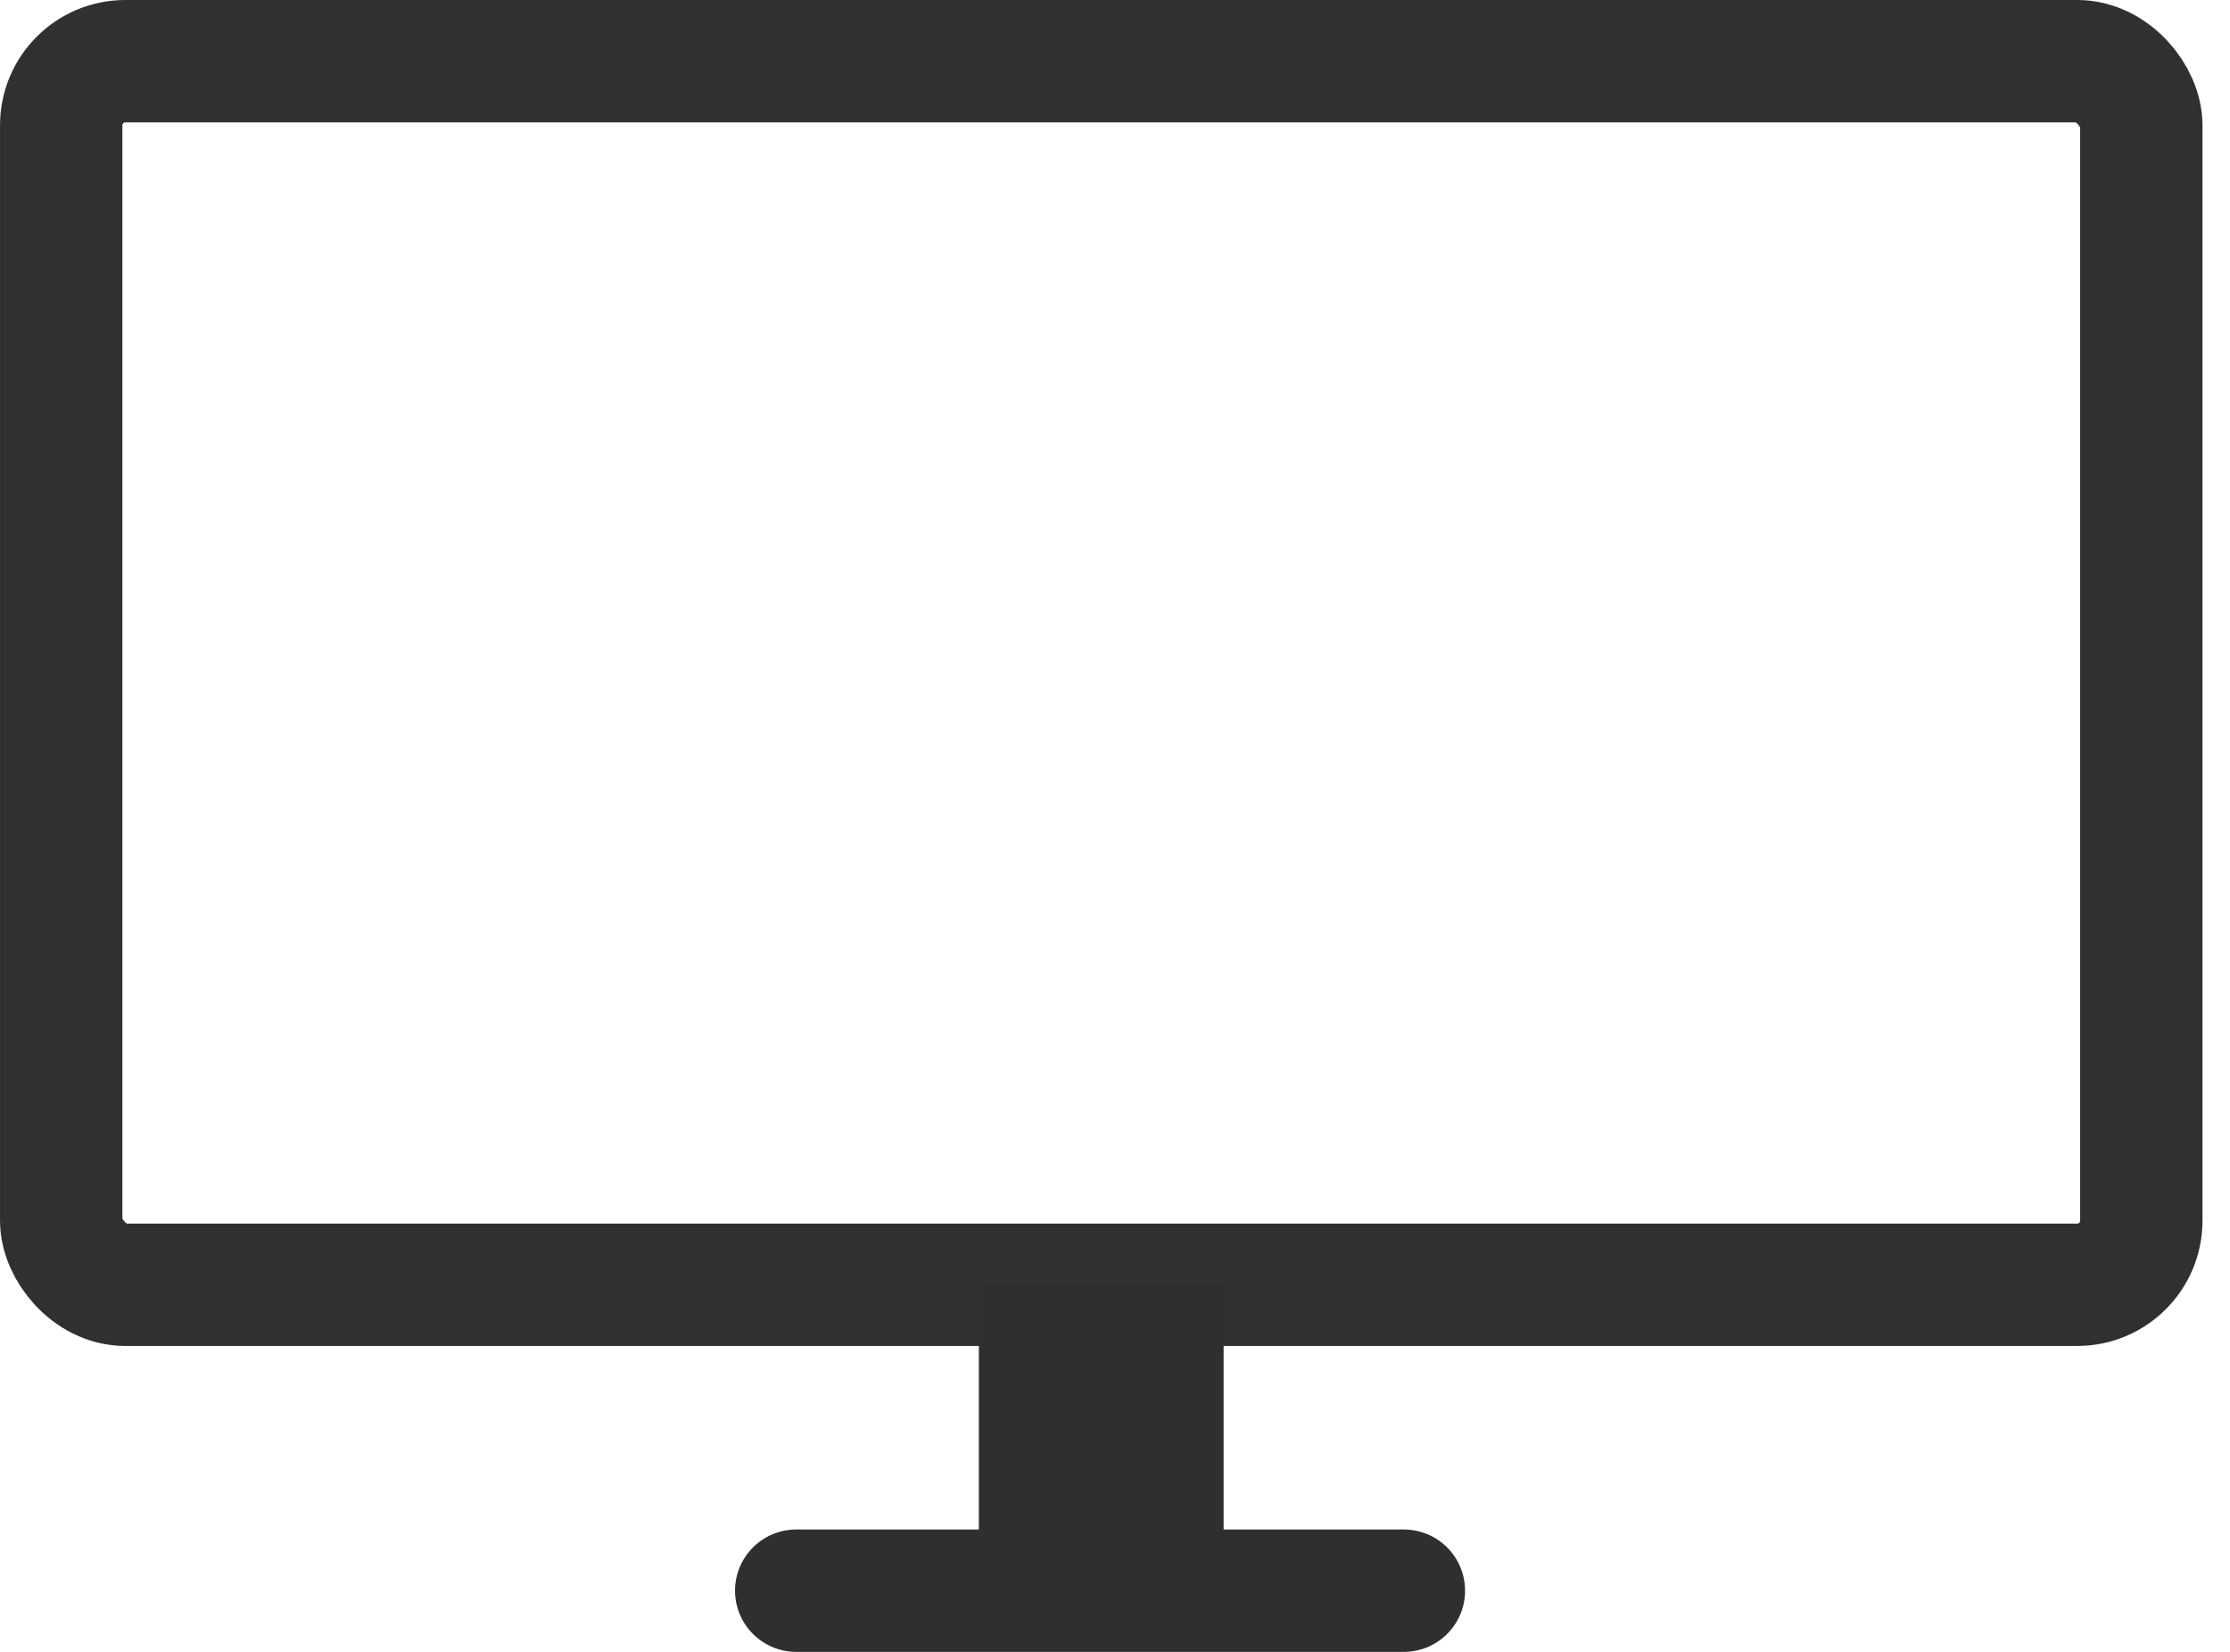 <?xml version="1.0" encoding="UTF-8" standalone="no"?>
<!-- Created with Inkscape (http://www.inkscape.org/) -->

<svg
   xmlns:dc="http://purl.org/dc/elements/1.1/"
   xmlns:cc="http://creativecommons.org/ns#"
   xmlns:rdf="http://www.w3.org/1999/02/22-rdf-syntax-ns#"
   xmlns:svg="http://www.w3.org/2000/svg"
   xmlns="http://www.w3.org/2000/svg"
   xmlns:sodipodi="http://sodipodi.sourceforge.net/DTD/sodipodi-0.dtd"
   xmlns:inkscape="http://www.inkscape.org/namespaces/inkscape"
   width="270"
   height="200"
   viewBox="0 0 71.437 52.917"
   version="1.1"
   id="svg8"
   inkscape:version="0.92.4 5da689c313, 2019-01-14"
   sodipodi:docname="screen_small_off.svg"
   inkscape:export-filename="/home/carlo/multimonitor-tool/Icons/TV_extended.svg.png"
   inkscape:export-xdpi="96"
   inkscape:export-ydpi="96">
  <defs
     id="defs2" />
  <sodipodi:namedview
     id="base"
     pagecolor="#000000"
     bordercolor="#666666"
     borderopacity="1.0"
     inkscape:pageopacity="0"
     inkscape:pageshadow="2"
     inkscape:zoom="1.481389"
     inkscape:cx="117.32577"
     inkscape:cy="52.899791"
     inkscape:document-units="px"
     inkscape:current-layer="layer1"
     showgrid="false"
     inkscape:window-width="1920"
     inkscape:window-height="1011"
     inkscape:window-x="1920"
     inkscape:window-y="0"
     inkscape:window-maximized="1"
     units="px" />
  <g
     inkscape:label="Ebene 1"
     inkscape:groupmode="layer"
     id="layer1"
     transform="translate(0,-244.083)">
    <rect
       ry="2.053"
       style="opacity:0.99;fill:none;fill-opacity:1;stroke:#2f2f2f;stroke-width:3.92;stroke-linejoin:round;stroke-miterlimit:4;stroke-dasharray:none;stroke-opacity:1"
       y="246.043"
       x="1.96"
       height="39.198"
       width="66.636"
       id="rect866" />
    <path
       inkscape:connector-curvature="0"
       id="path868"
       d="m 35.278,285.241 v 9.799"
       style="fill:none;stroke:#2f2f2f;stroke-width:7.84;stroke-linecap:butt;stroke-linejoin:miter;stroke-miterlimit:4;stroke-dasharray:none;stroke-opacity:1" />
    <path
       sodipodi:nodetypes="cc"
       inkscape:connector-curvature="0"
       id="path870"
       d="M 25.506,295.04 H 44.973"
       style="fill:none;stroke:#2f2f2f;stroke-width:3.92;stroke-linecap:round;stroke-linejoin:round;stroke-miterlimit:4;stroke-dasharray:none;stroke-opacity:1" />
  </g>
</svg>

